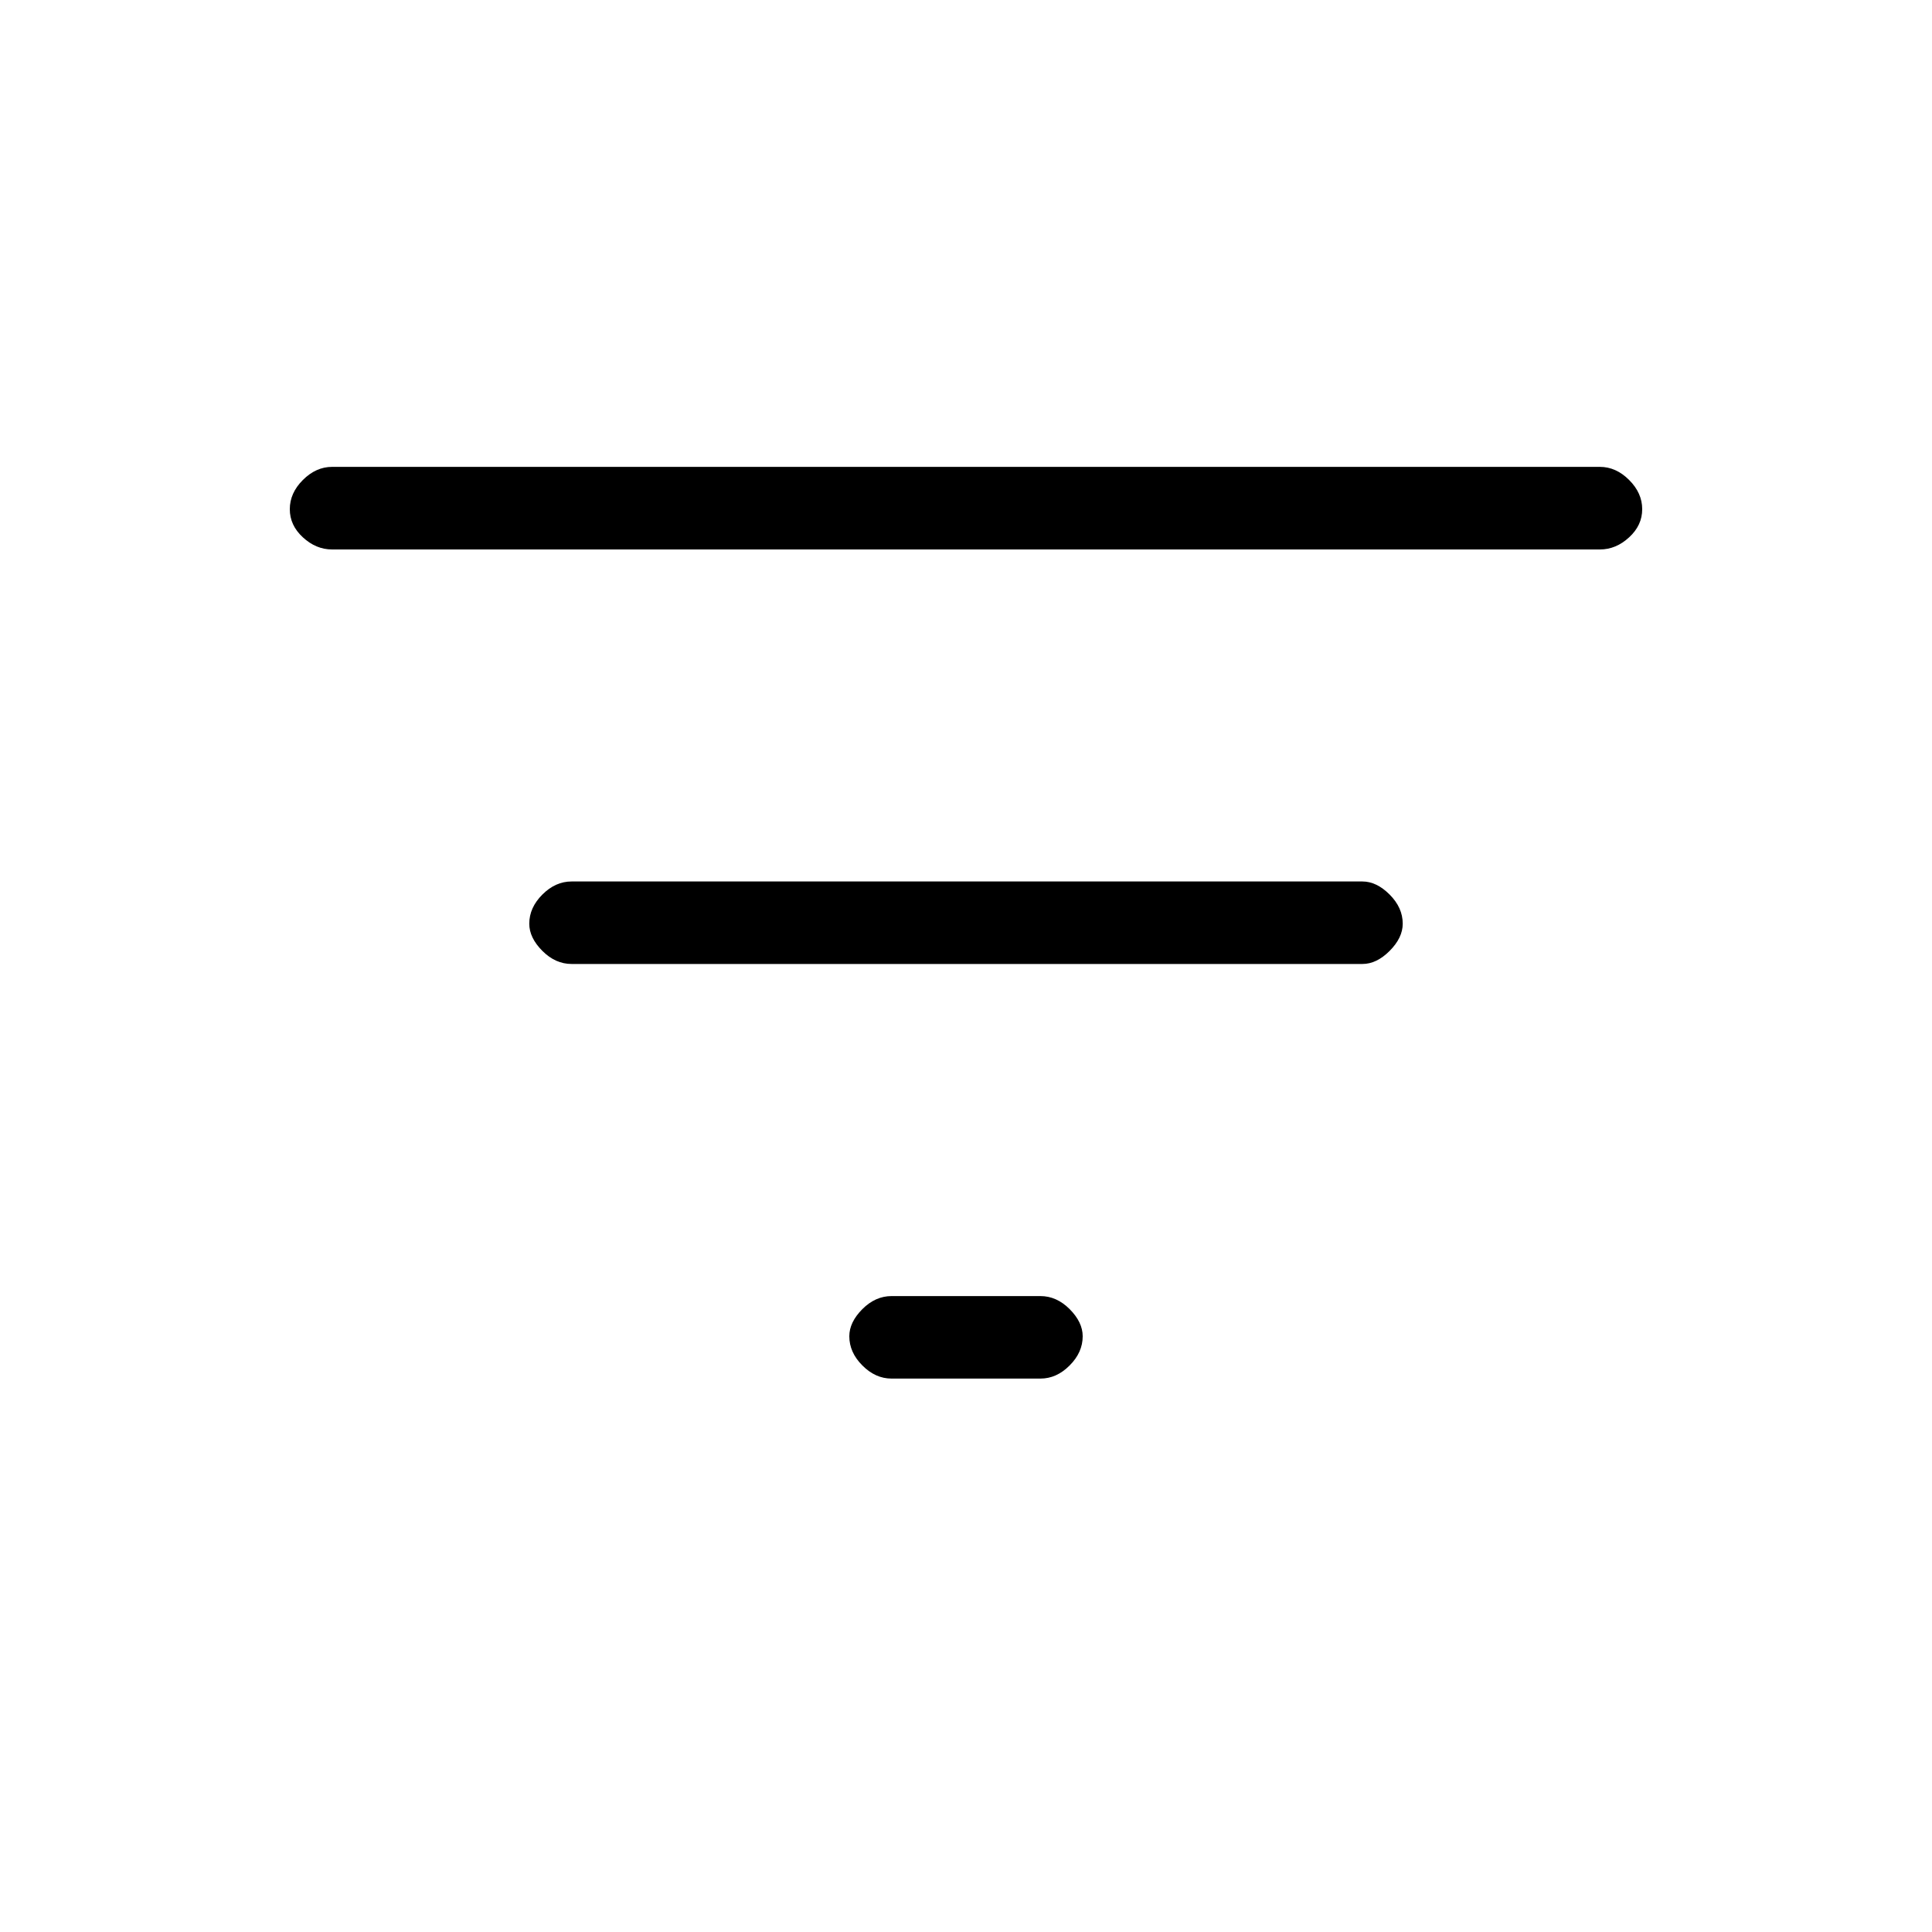 <svg xmlns="http://www.w3.org/2000/svg" height="20" width="20"><path d="M9.229 14.271Q9.062 14.271 8.927 14.135Q8.792 14 8.792 13.833Q8.792 13.688 8.927 13.552Q9.062 13.417 9.229 13.417H10.771Q10.938 13.417 11.073 13.552Q11.208 13.688 11.208 13.833Q11.208 14 11.073 14.135Q10.938 14.271 10.771 14.271ZM3.438 5.688Q3.271 5.688 3.135 5.562Q3 5.438 3 5.271Q3 5.104 3.135 4.969Q3.271 4.833 3.438 4.833H16.562Q16.729 4.833 16.865 4.969Q17 5.104 17 5.271Q17 5.438 16.865 5.562Q16.729 5.688 16.562 5.688ZM5.917 9.979Q5.75 9.979 5.615 9.844Q5.479 9.708 5.479 9.562Q5.479 9.396 5.615 9.26Q5.75 9.125 5.917 9.125H14.104Q14.25 9.125 14.385 9.26Q14.521 9.396 14.521 9.562Q14.521 9.708 14.385 9.844Q14.25 9.979 14.104 9.979Z"/></svg>